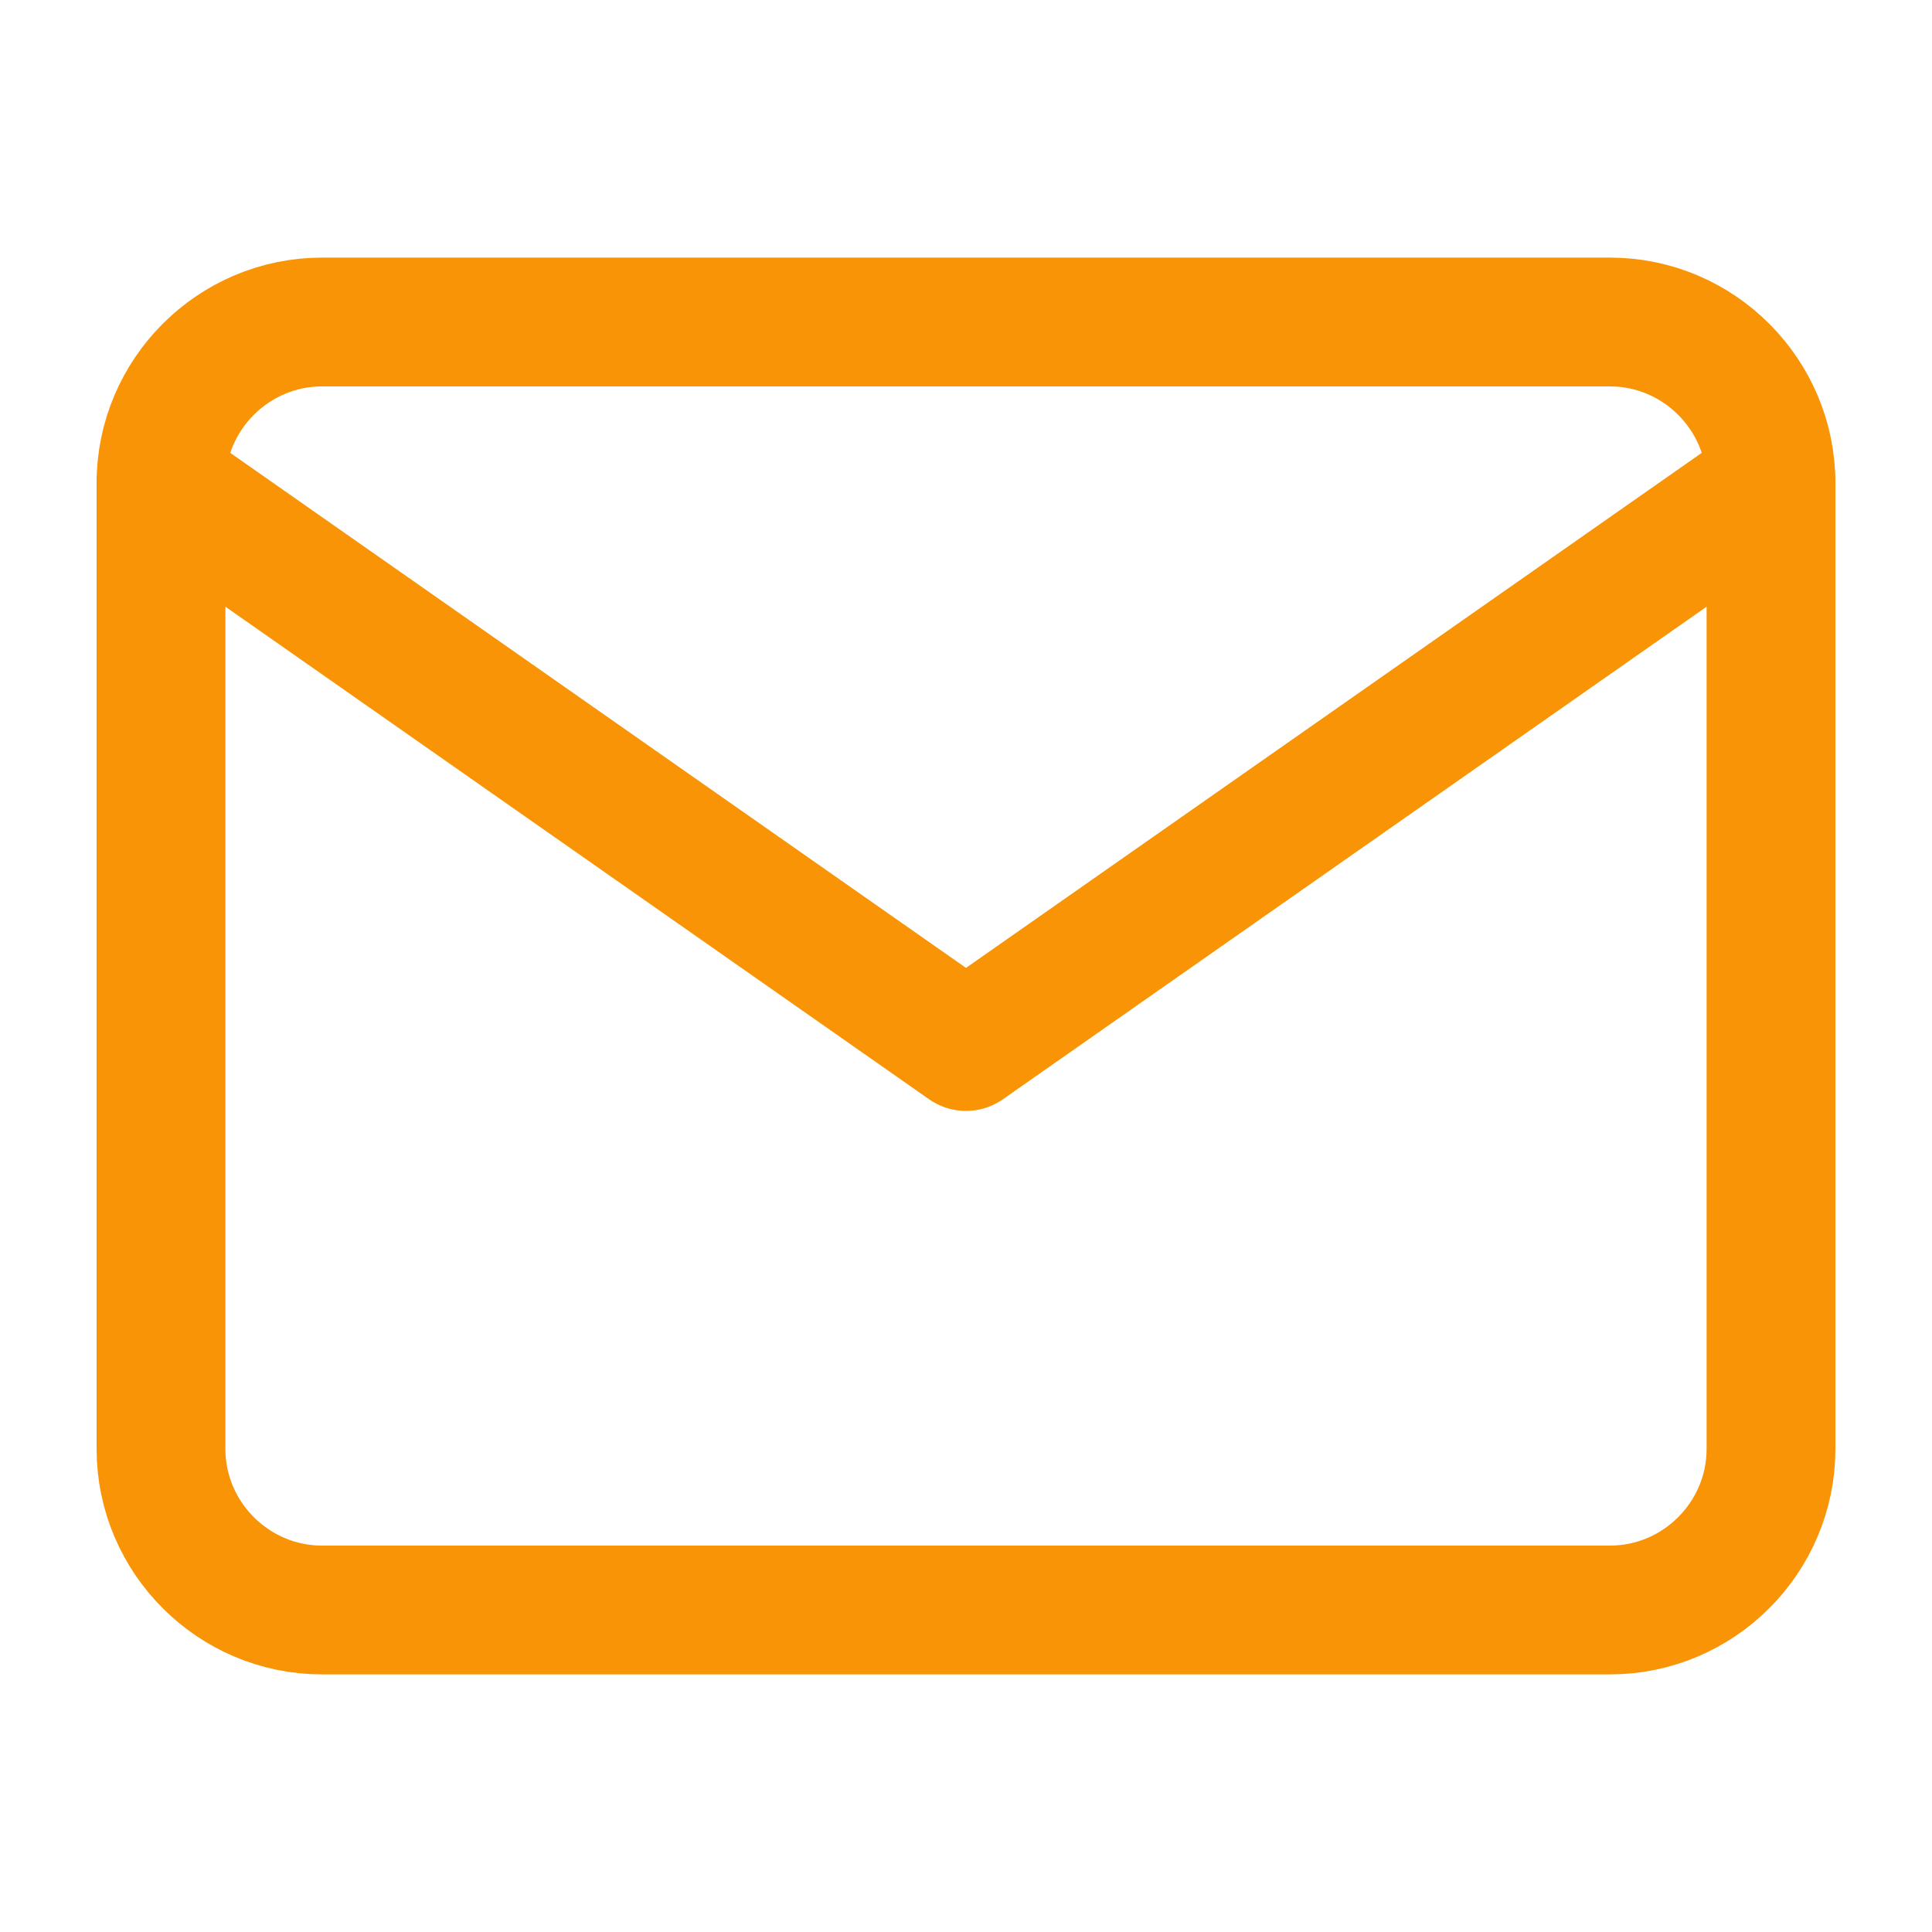 <svg width="30" height="30" viewBox="0 0 30 30" fill="none" xmlns="http://www.w3.org/2000/svg">
<g id="mail">
<path id="Vector" d="M5 5H25C26.375 5 27.5 6.125 27.5 7.5V22.5C27.5 23.875 26.375 25 25 25H5C3.625 25 2.5 23.875 2.5 22.5V7.5C2.5 6.125 3.625 5 5 5Z" stroke="#F89406" stroke-width="2" stroke-linecap="round" stroke-linejoin="round"/>
<path id="Vector_2" d="M27.5 7.5L15 16.25L2.5 7.5" stroke="#F89406" stroke-width="2" stroke-linecap="round" stroke-linejoin="round"/>
</g>
</svg>

